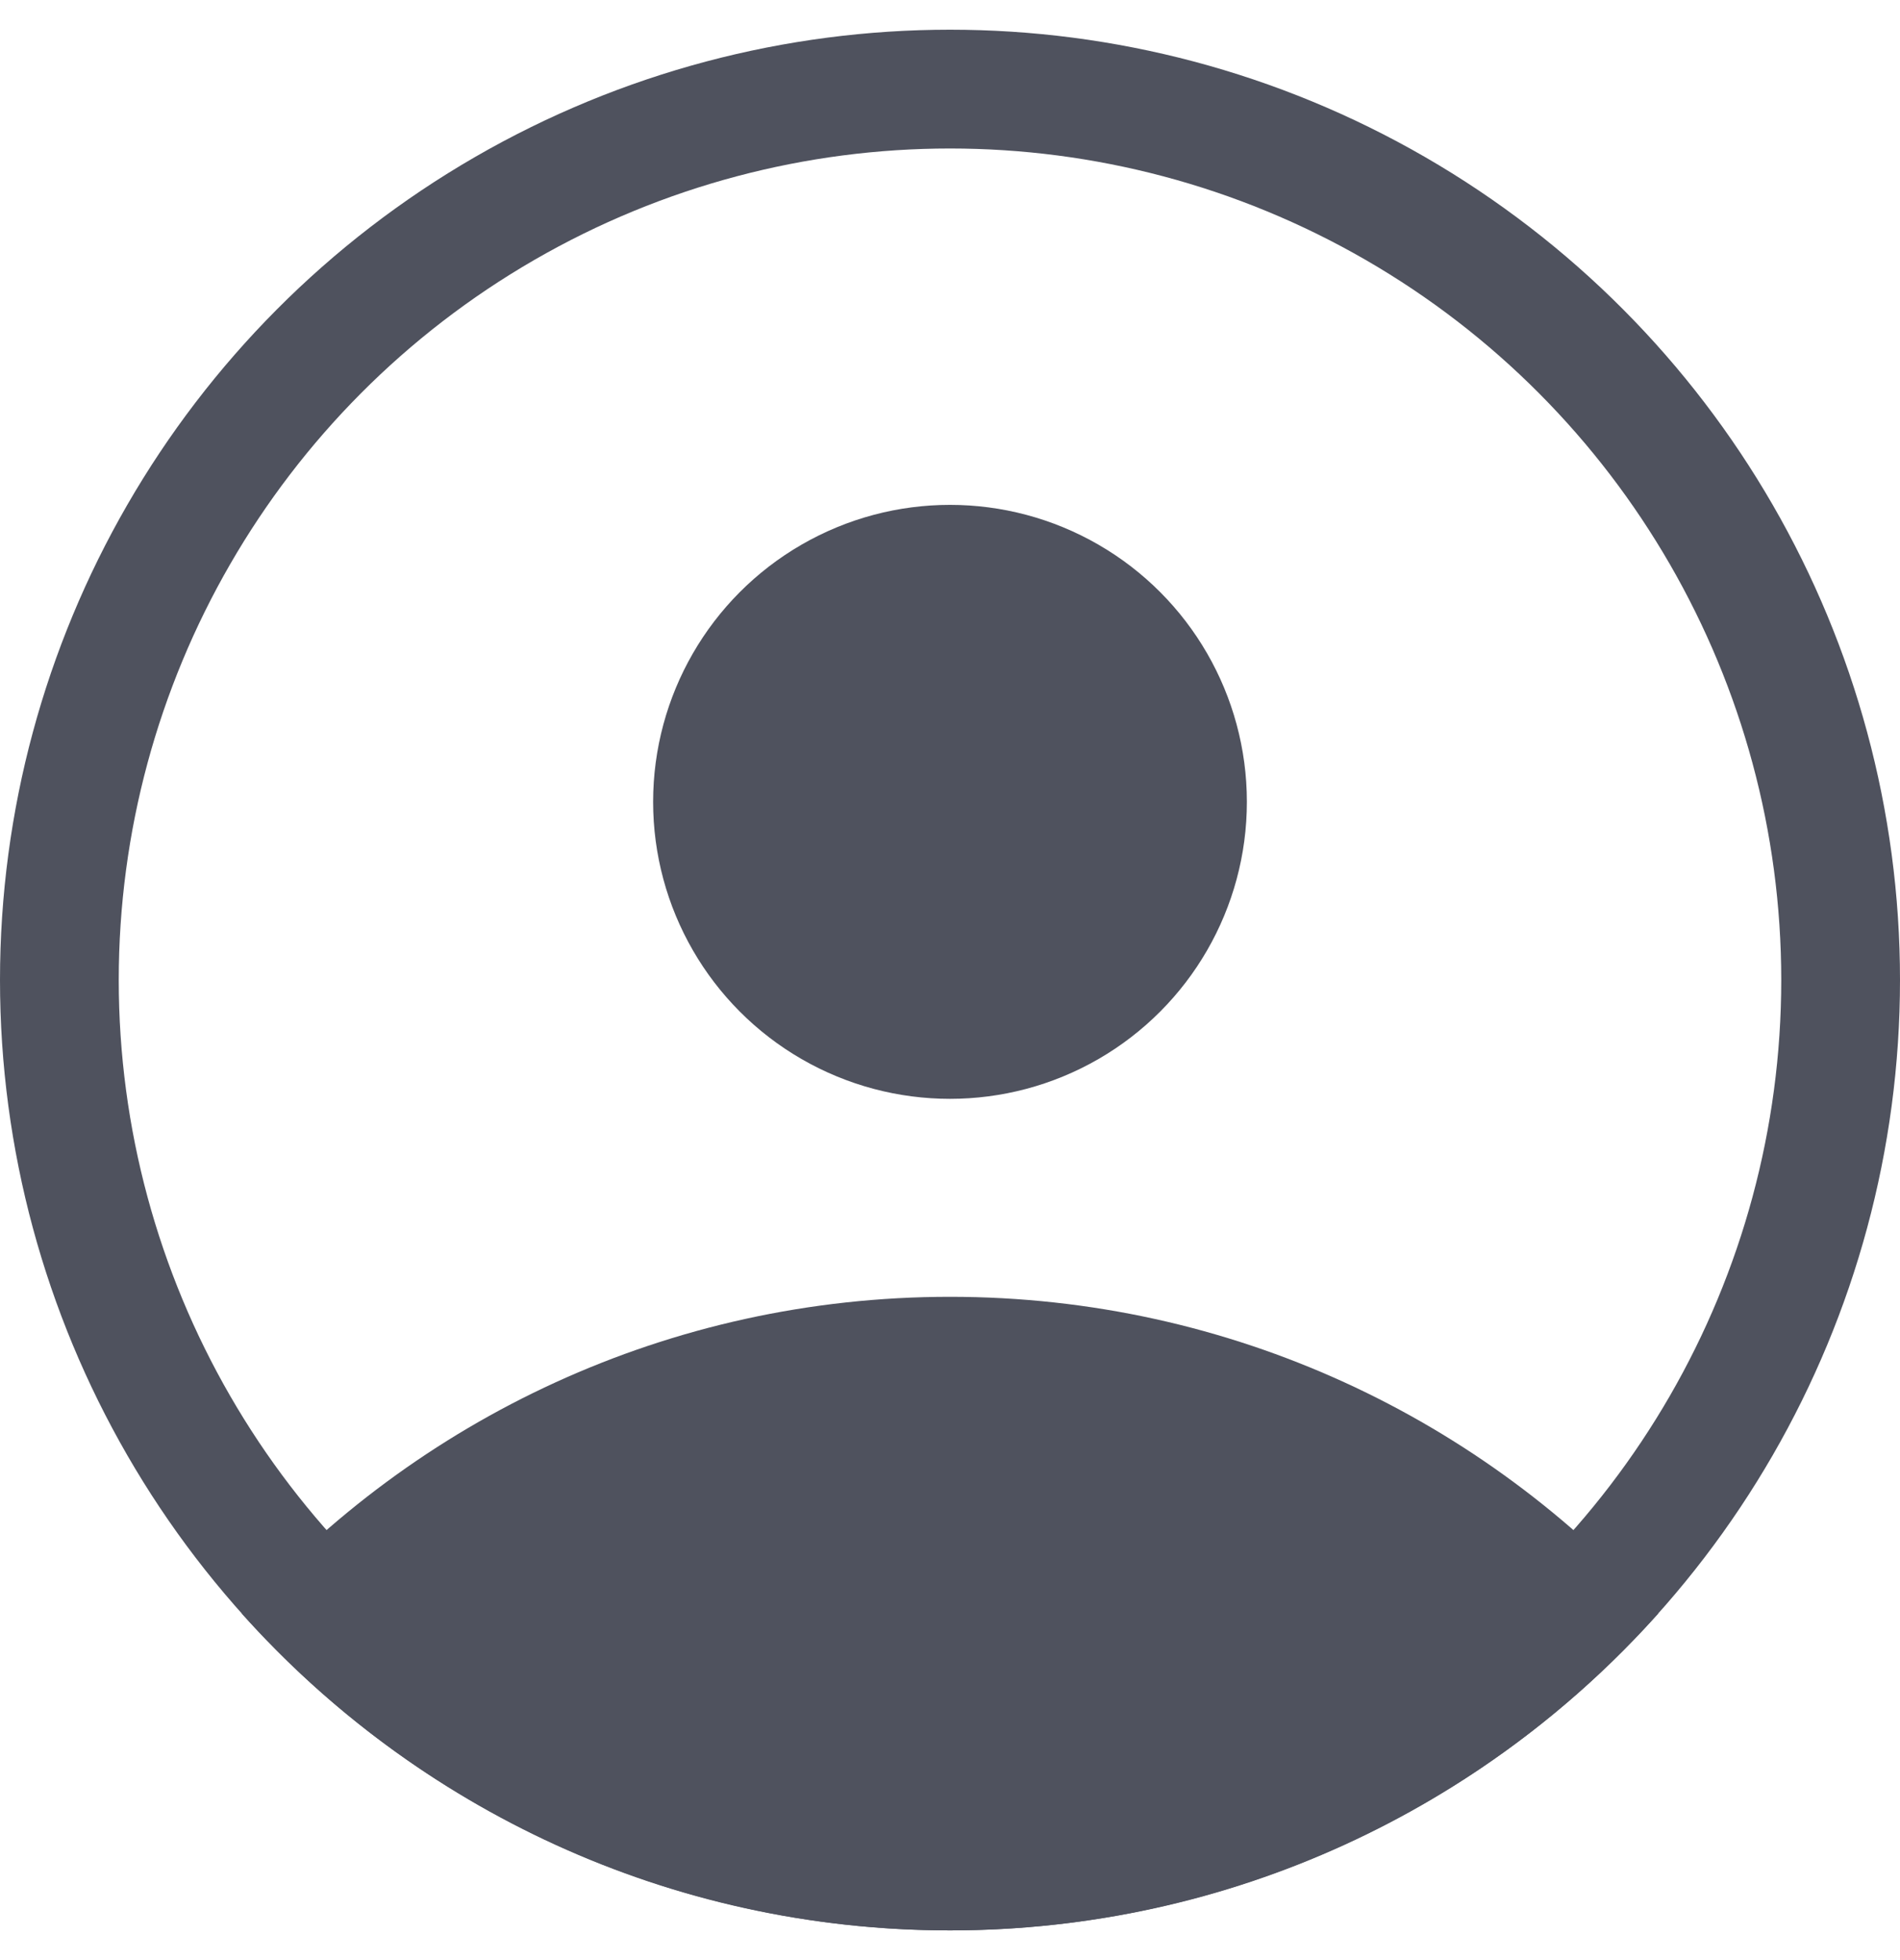<svg width="32" height="33" viewBox="0 0 32 33" fill="none" xmlns="http://www.w3.org/2000/svg">
<circle cx="16" cy="16.5" r="15" stroke="#4F525E" stroke-width="2"/>
<path fill-rule="evenodd" clip-rule="evenodd" d="M4.074 27.167C7.004 23.893 11.261 21.833 16 21.833C20.739 21.833 24.996 23.893 27.926 27.167C24.996 30.44 20.739 32.5 16 32.5C11.261 32.5 7.004 30.44 4.074 27.167Z" fill="#4F525E"/>
<circle cx="16" cy="13.5" r="5" fill="#4F525E"/>
</svg>
